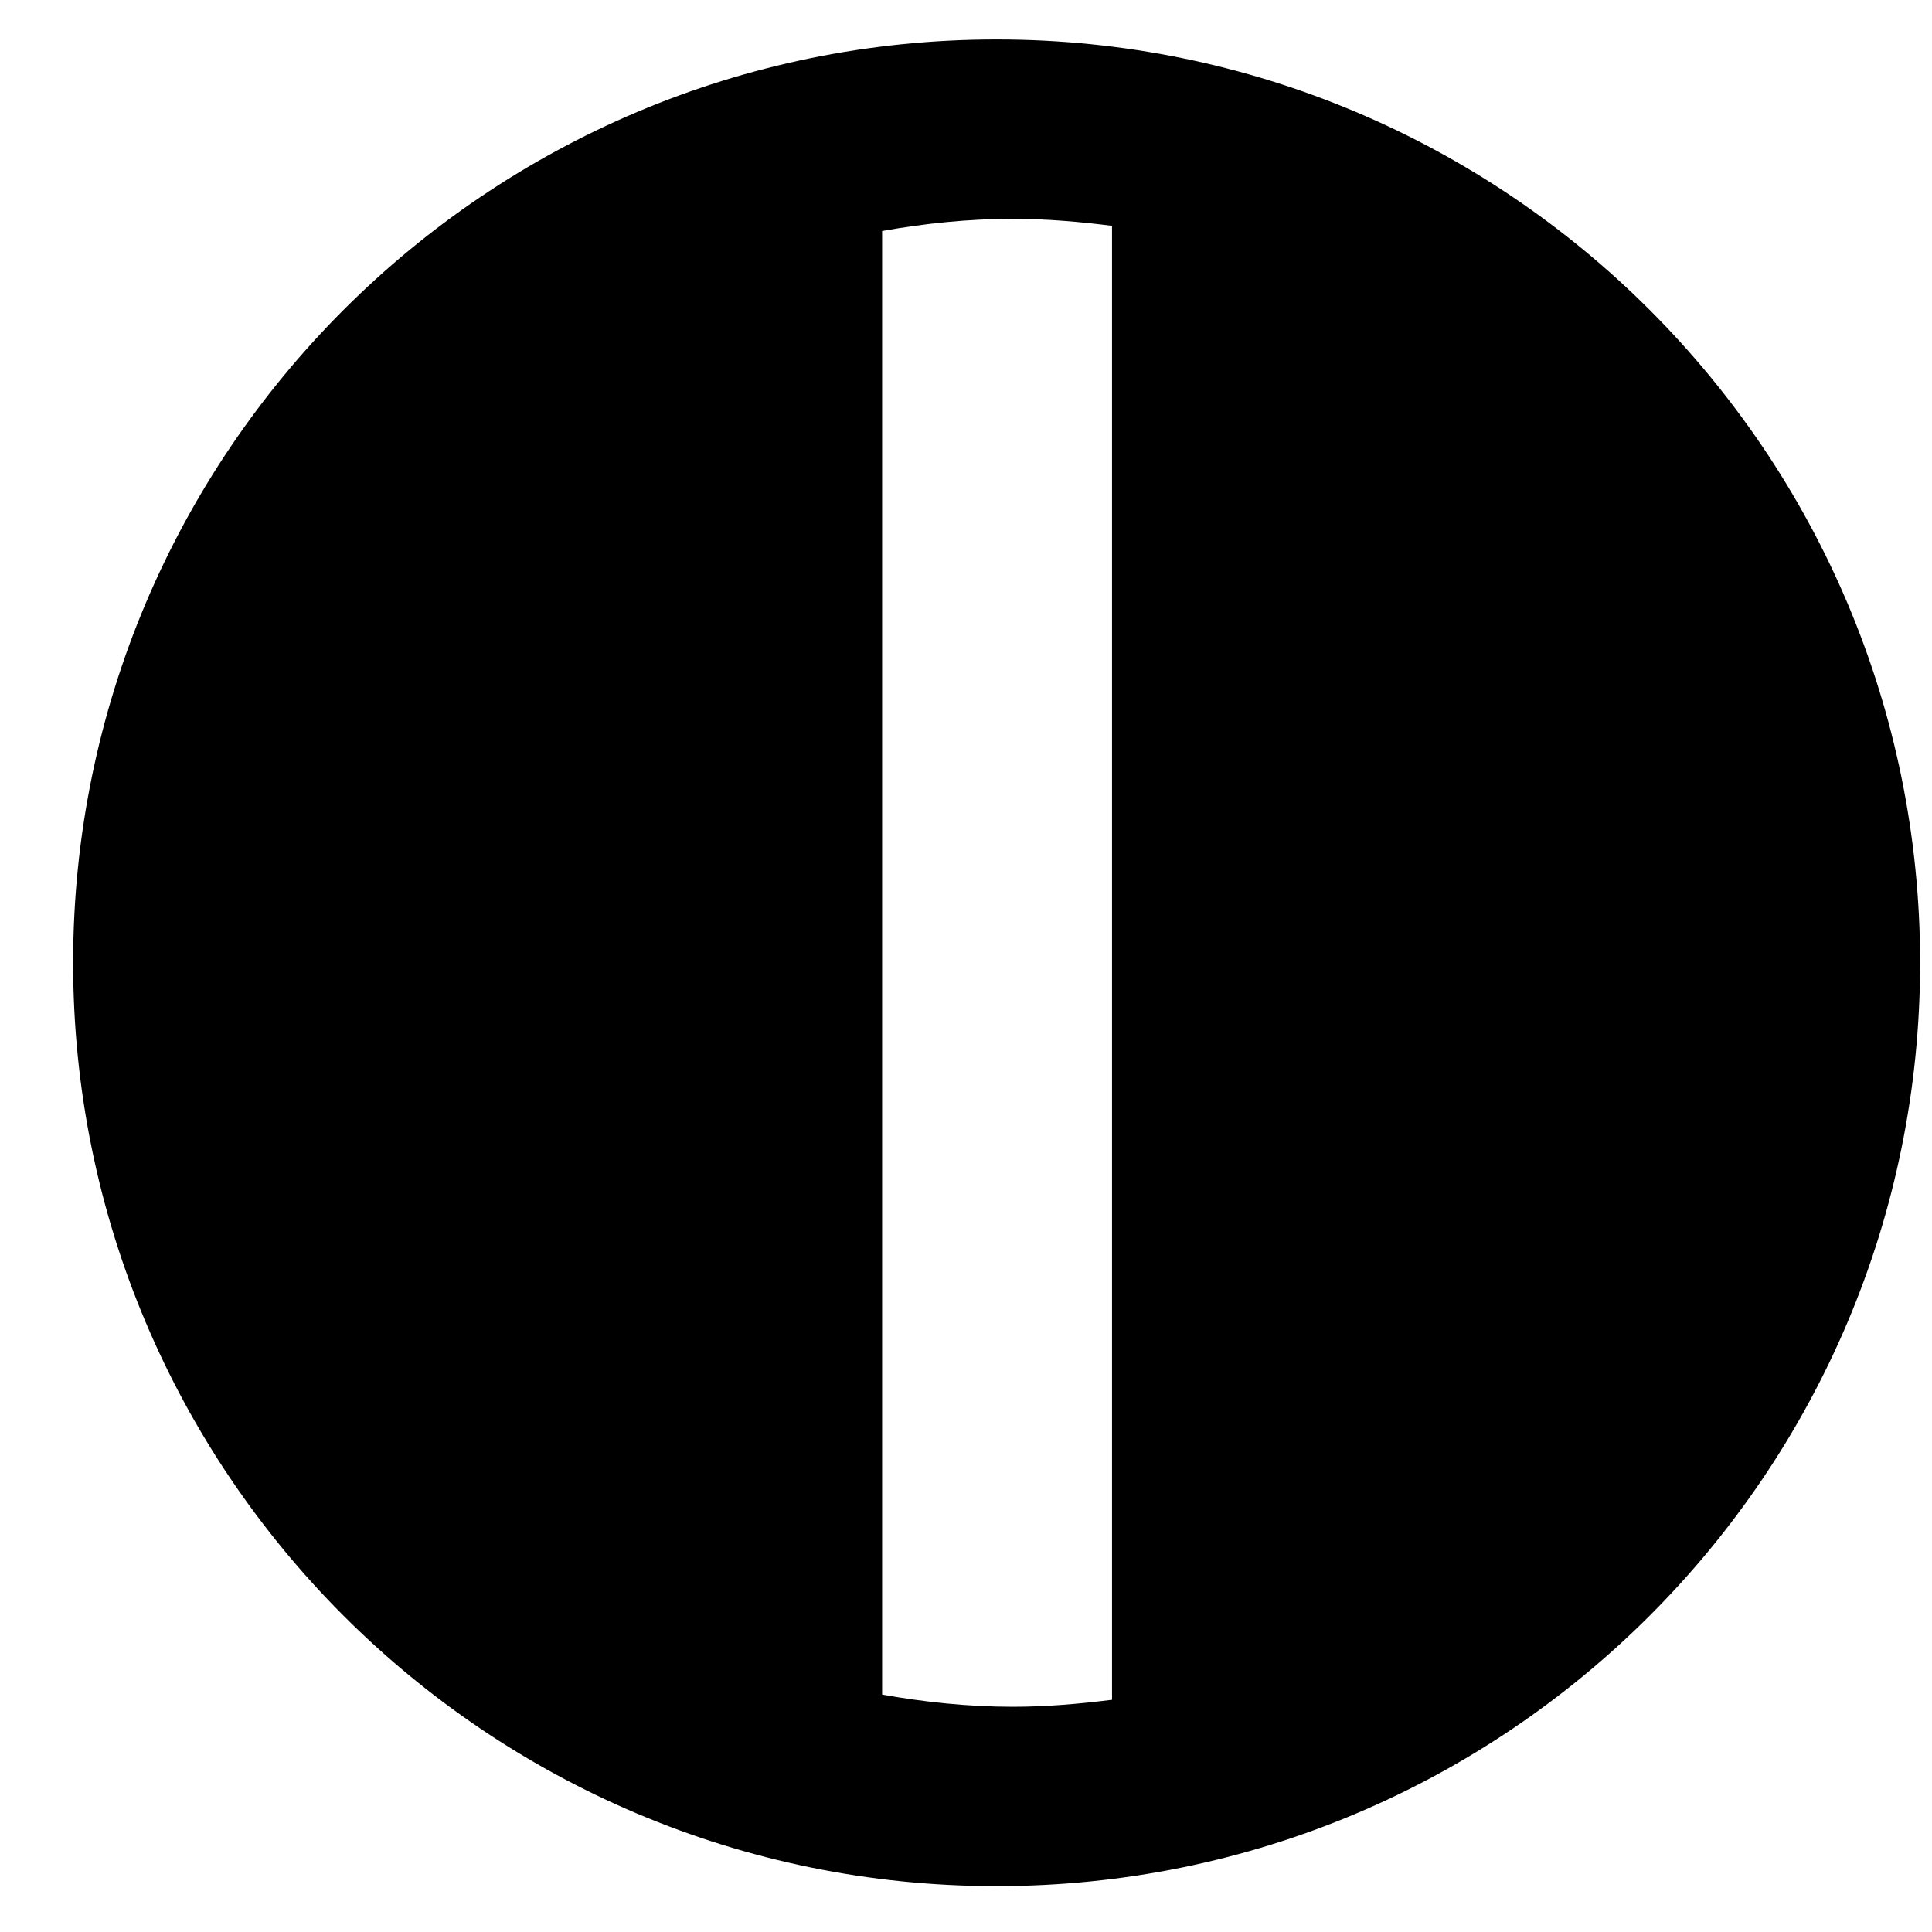 <?xml version="1.0" encoding="utf-8"?>
<!DOCTYPE svg PUBLIC "-//W3C//DTD SVG 1.1//EN" "http://www.w3.org/Graphics/SVG/1.1/DTD/svg11.dtd">
<svg width="26" height="26" xmlns:xlink="http://www.w3.org/1999/xlink" xmlns:xml="http://www.w3.org/XML/1998/namespace" version="1.1" xmlns="http://www.w3.org/2000/svg">
  <g transform="translate(13, 13)" id="ToCenterGroup">
    <g transform="translate(0, 0)" id="TranslateGroup">
      <g transform="scale(1)" id="ScaleGroup">
        <g transform="scale(1)" id="InversionGroup">
          <g transform="rotate(0, 0, 0)" id="RotateGroup">
            <g transform="translate(-13, -13)" id="ToOriginGroup">
              <rect x="0" y="0" width="26" height="26" id="RawSize" style="fill:none;" />
              <path d="M13.41 0.531 C6.547 0.531 0.984 6.094 0.984 12.957 C0.984 19.82 6.547 25.383 13.41 25.383 C20.277 25.383 25.84 19.82 25.84 12.957 C25.84 6.094 20.277 0.531 13.41 0.531 z M11.871 22.805 L11.871 17.516 L11.871 9.051 L11.871 3.109 C12.441 3.007 13.027 2.945 13.629 2.945 C14.09 2.945 14.527 2.984 14.965 3.039 L14.965 9.051 L14.965 17.516 L14.965 22.875 C14.527 22.93 14.09 22.969 13.629 22.969 C13.027 22.969 12.441 22.906 11.871 22.805 z" />
            </g>
          </g>
        </g>
      </g>
    </g>
  </g>
</svg>